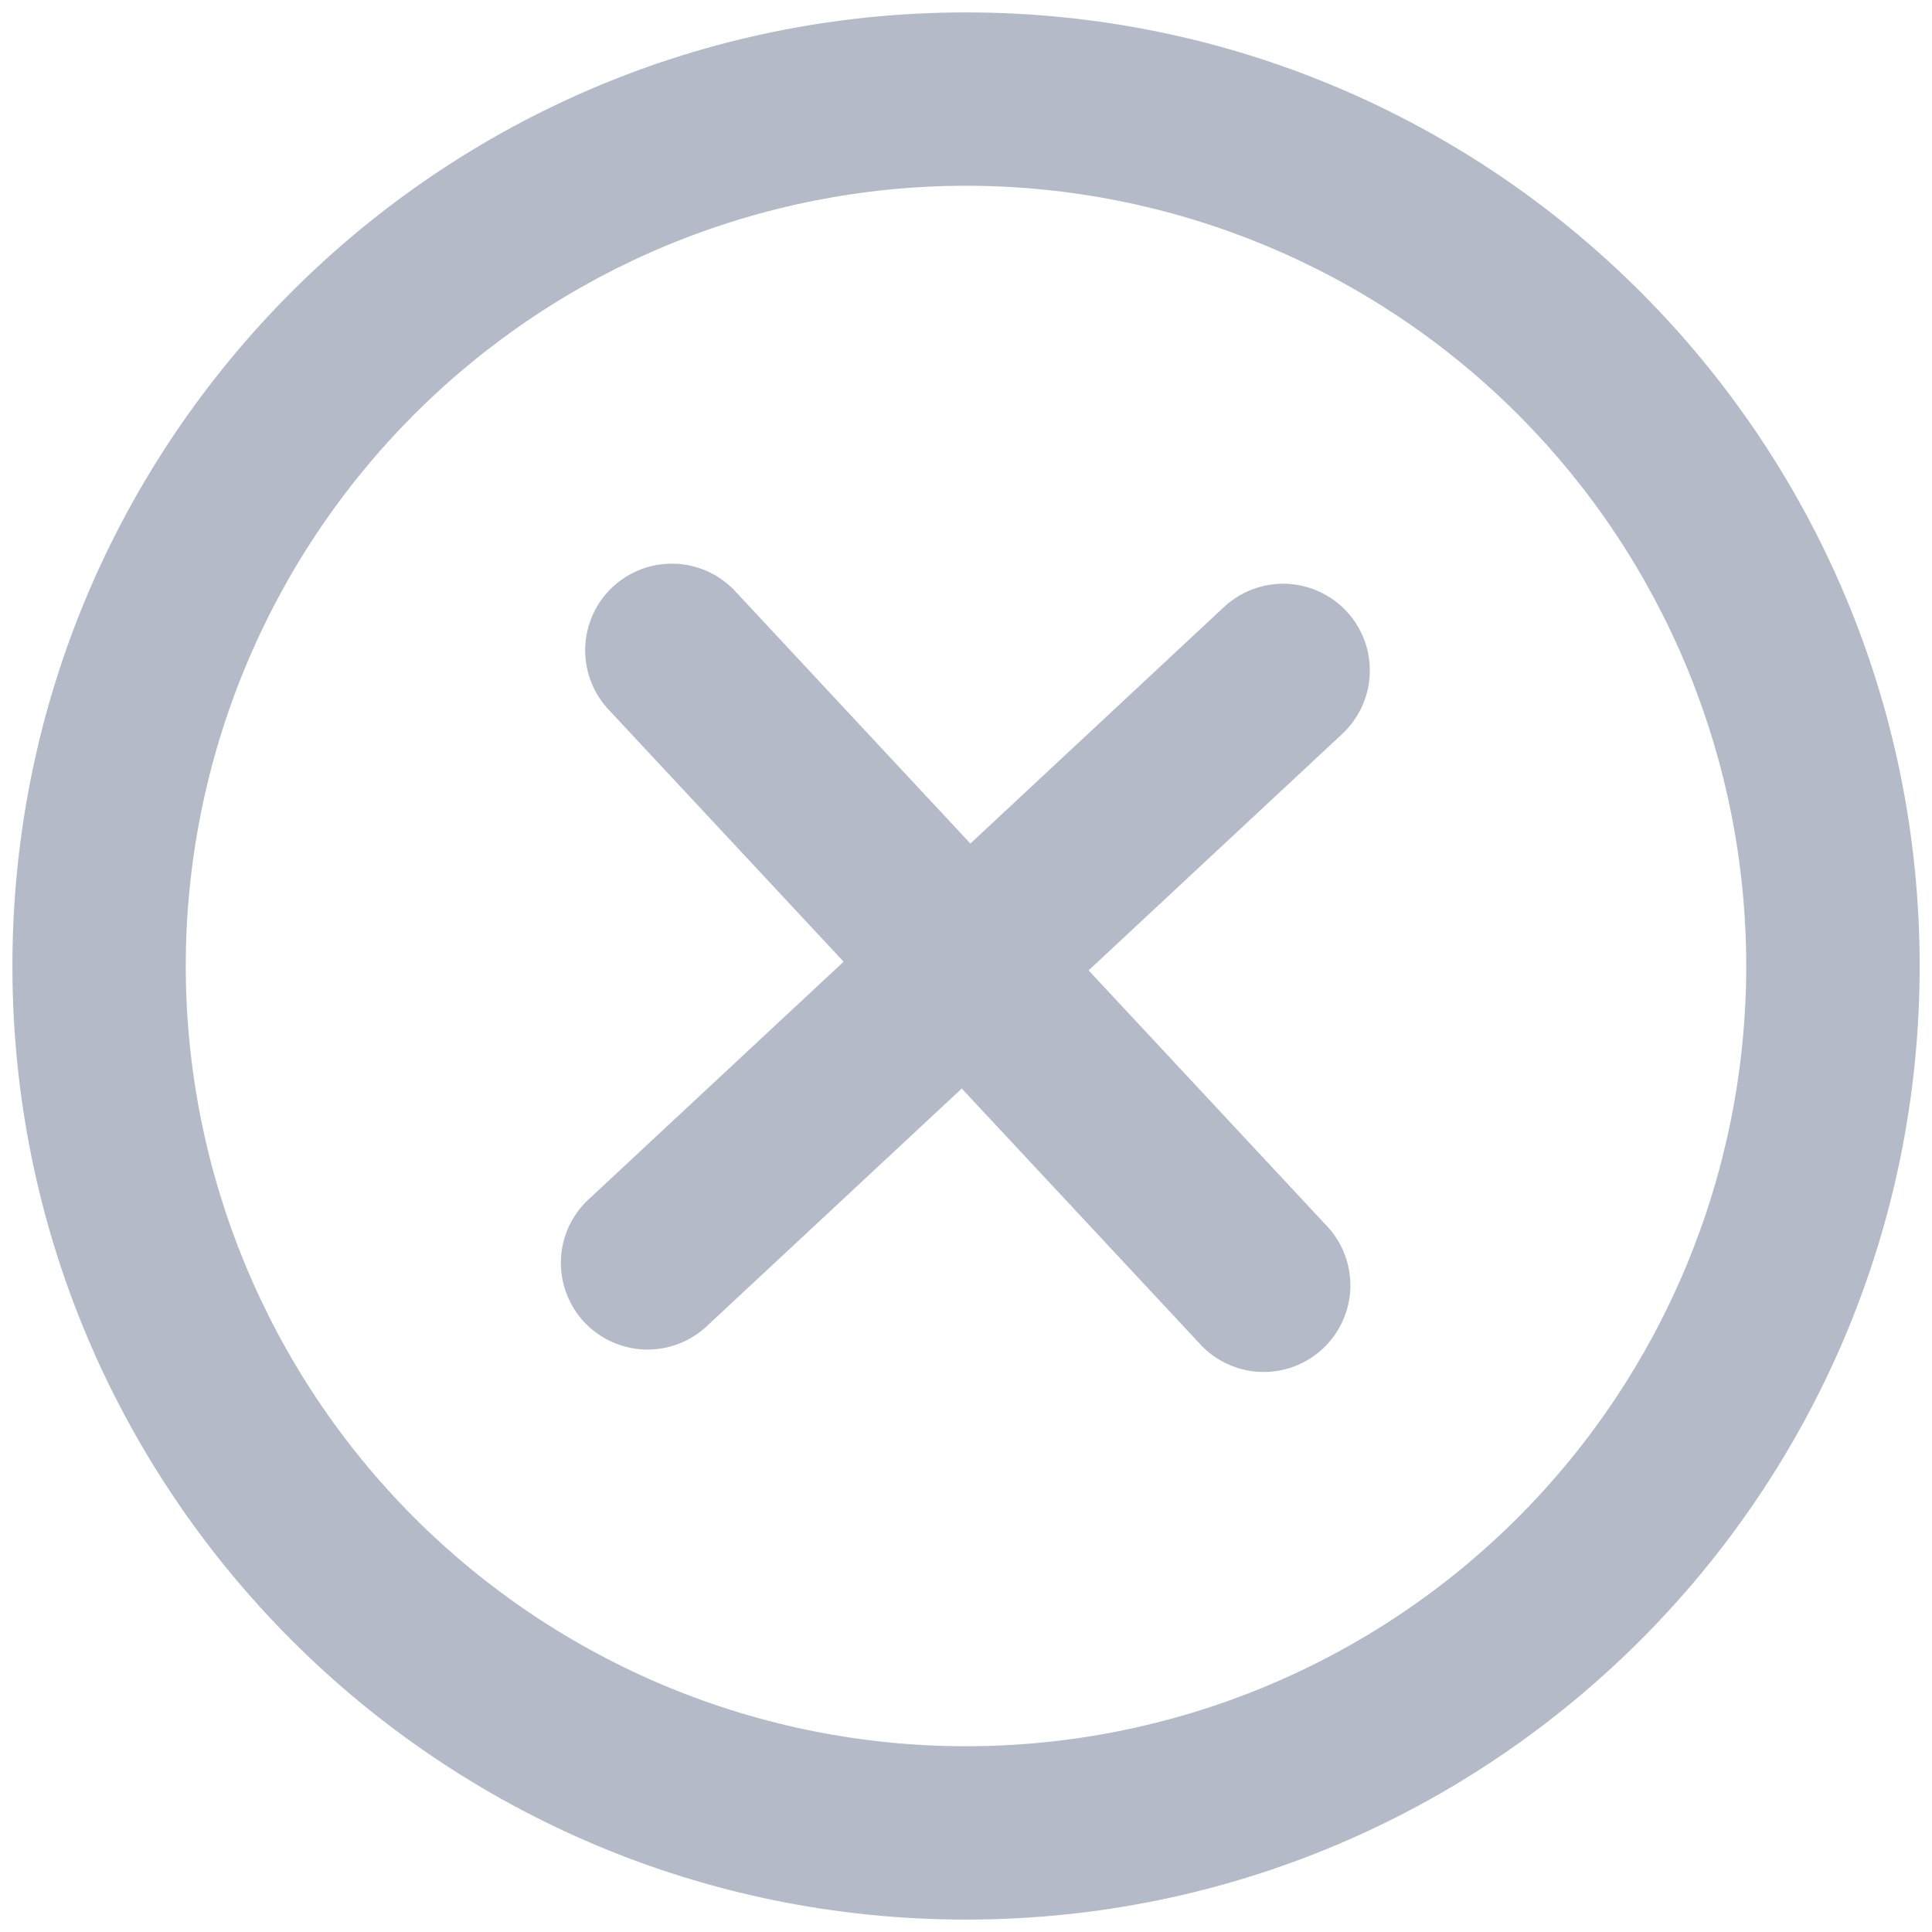 <svg width="26" height="26" viewBox="0 0 26 26" fill="none" xmlns="http://www.w3.org/2000/svg">
<path d="M18.064 9.876C18.176 9.771 18.266 9.646 18.33 9.506C18.393 9.367 18.429 9.216 18.434 9.063C18.439 8.91 18.415 8.757 18.361 8.614C18.307 8.47 18.226 8.339 18.122 8.227C18.017 8.115 17.891 8.024 17.752 7.961C17.613 7.897 17.462 7.862 17.309 7.856C17.156 7.851 17.003 7.876 16.86 7.929C16.716 7.983 16.584 8.065 16.472 8.169L13.059 11.352L9.876 7.937C9.663 7.719 9.373 7.593 9.068 7.586C8.764 7.578 8.468 7.691 8.245 7.899C8.023 8.107 7.89 8.394 7.876 8.698C7.862 9.003 7.968 9.301 8.17 9.528L11.353 12.942L7.938 16.125C7.822 16.228 7.728 16.354 7.661 16.494C7.594 16.634 7.556 16.787 7.549 16.942C7.542 17.097 7.566 17.252 7.62 17.398C7.673 17.544 7.755 17.678 7.861 17.791C7.968 17.905 8.095 17.996 8.237 18.06C8.379 18.123 8.532 18.158 8.687 18.162C8.843 18.165 8.997 18.138 9.142 18.081C9.287 18.024 9.418 17.939 9.53 17.83L12.943 14.649L16.126 18.062C16.229 18.18 16.354 18.277 16.495 18.345C16.636 18.414 16.789 18.454 16.945 18.462C17.102 18.47 17.258 18.447 17.405 18.393C17.552 18.34 17.687 18.257 17.802 18.15C17.916 18.043 18.008 17.915 18.072 17.771C18.136 17.628 18.17 17.474 18.173 17.317C18.175 17.161 18.147 17.005 18.088 16.86C18.029 16.715 17.942 16.583 17.831 16.472L14.65 13.059L18.064 9.876V9.876Z" fill="#B5BAC9"/>
<path fill-rule="evenodd" clip-rule="evenodd" d="M0.167 13C0.167 5.913 5.913 0.167 13 0.167C20.088 0.167 25.834 5.913 25.834 13C25.834 20.088 20.088 25.833 13 25.833C5.913 25.833 0.167 20.088 0.167 13ZM13 23.5C11.621 23.5 10.256 23.229 8.982 22.701C7.708 22.173 6.551 21.4 5.576 20.425C4.601 19.45 3.827 18.292 3.3 17.018C2.772 15.744 2.5 14.379 2.5 13C2.5 11.621 2.772 10.256 3.3 8.982C3.827 7.708 4.601 6.55 5.576 5.575C6.551 4.6 7.708 3.827 8.982 3.299C10.256 2.772 11.621 2.5 13 2.5C15.785 2.5 18.456 3.606 20.425 5.575C22.394 7.545 23.5 10.215 23.5 13C23.5 15.785 22.394 18.456 20.425 20.425C18.456 22.394 15.785 23.5 13 23.5Z" fill="#B5BAC9"/>
</svg>
